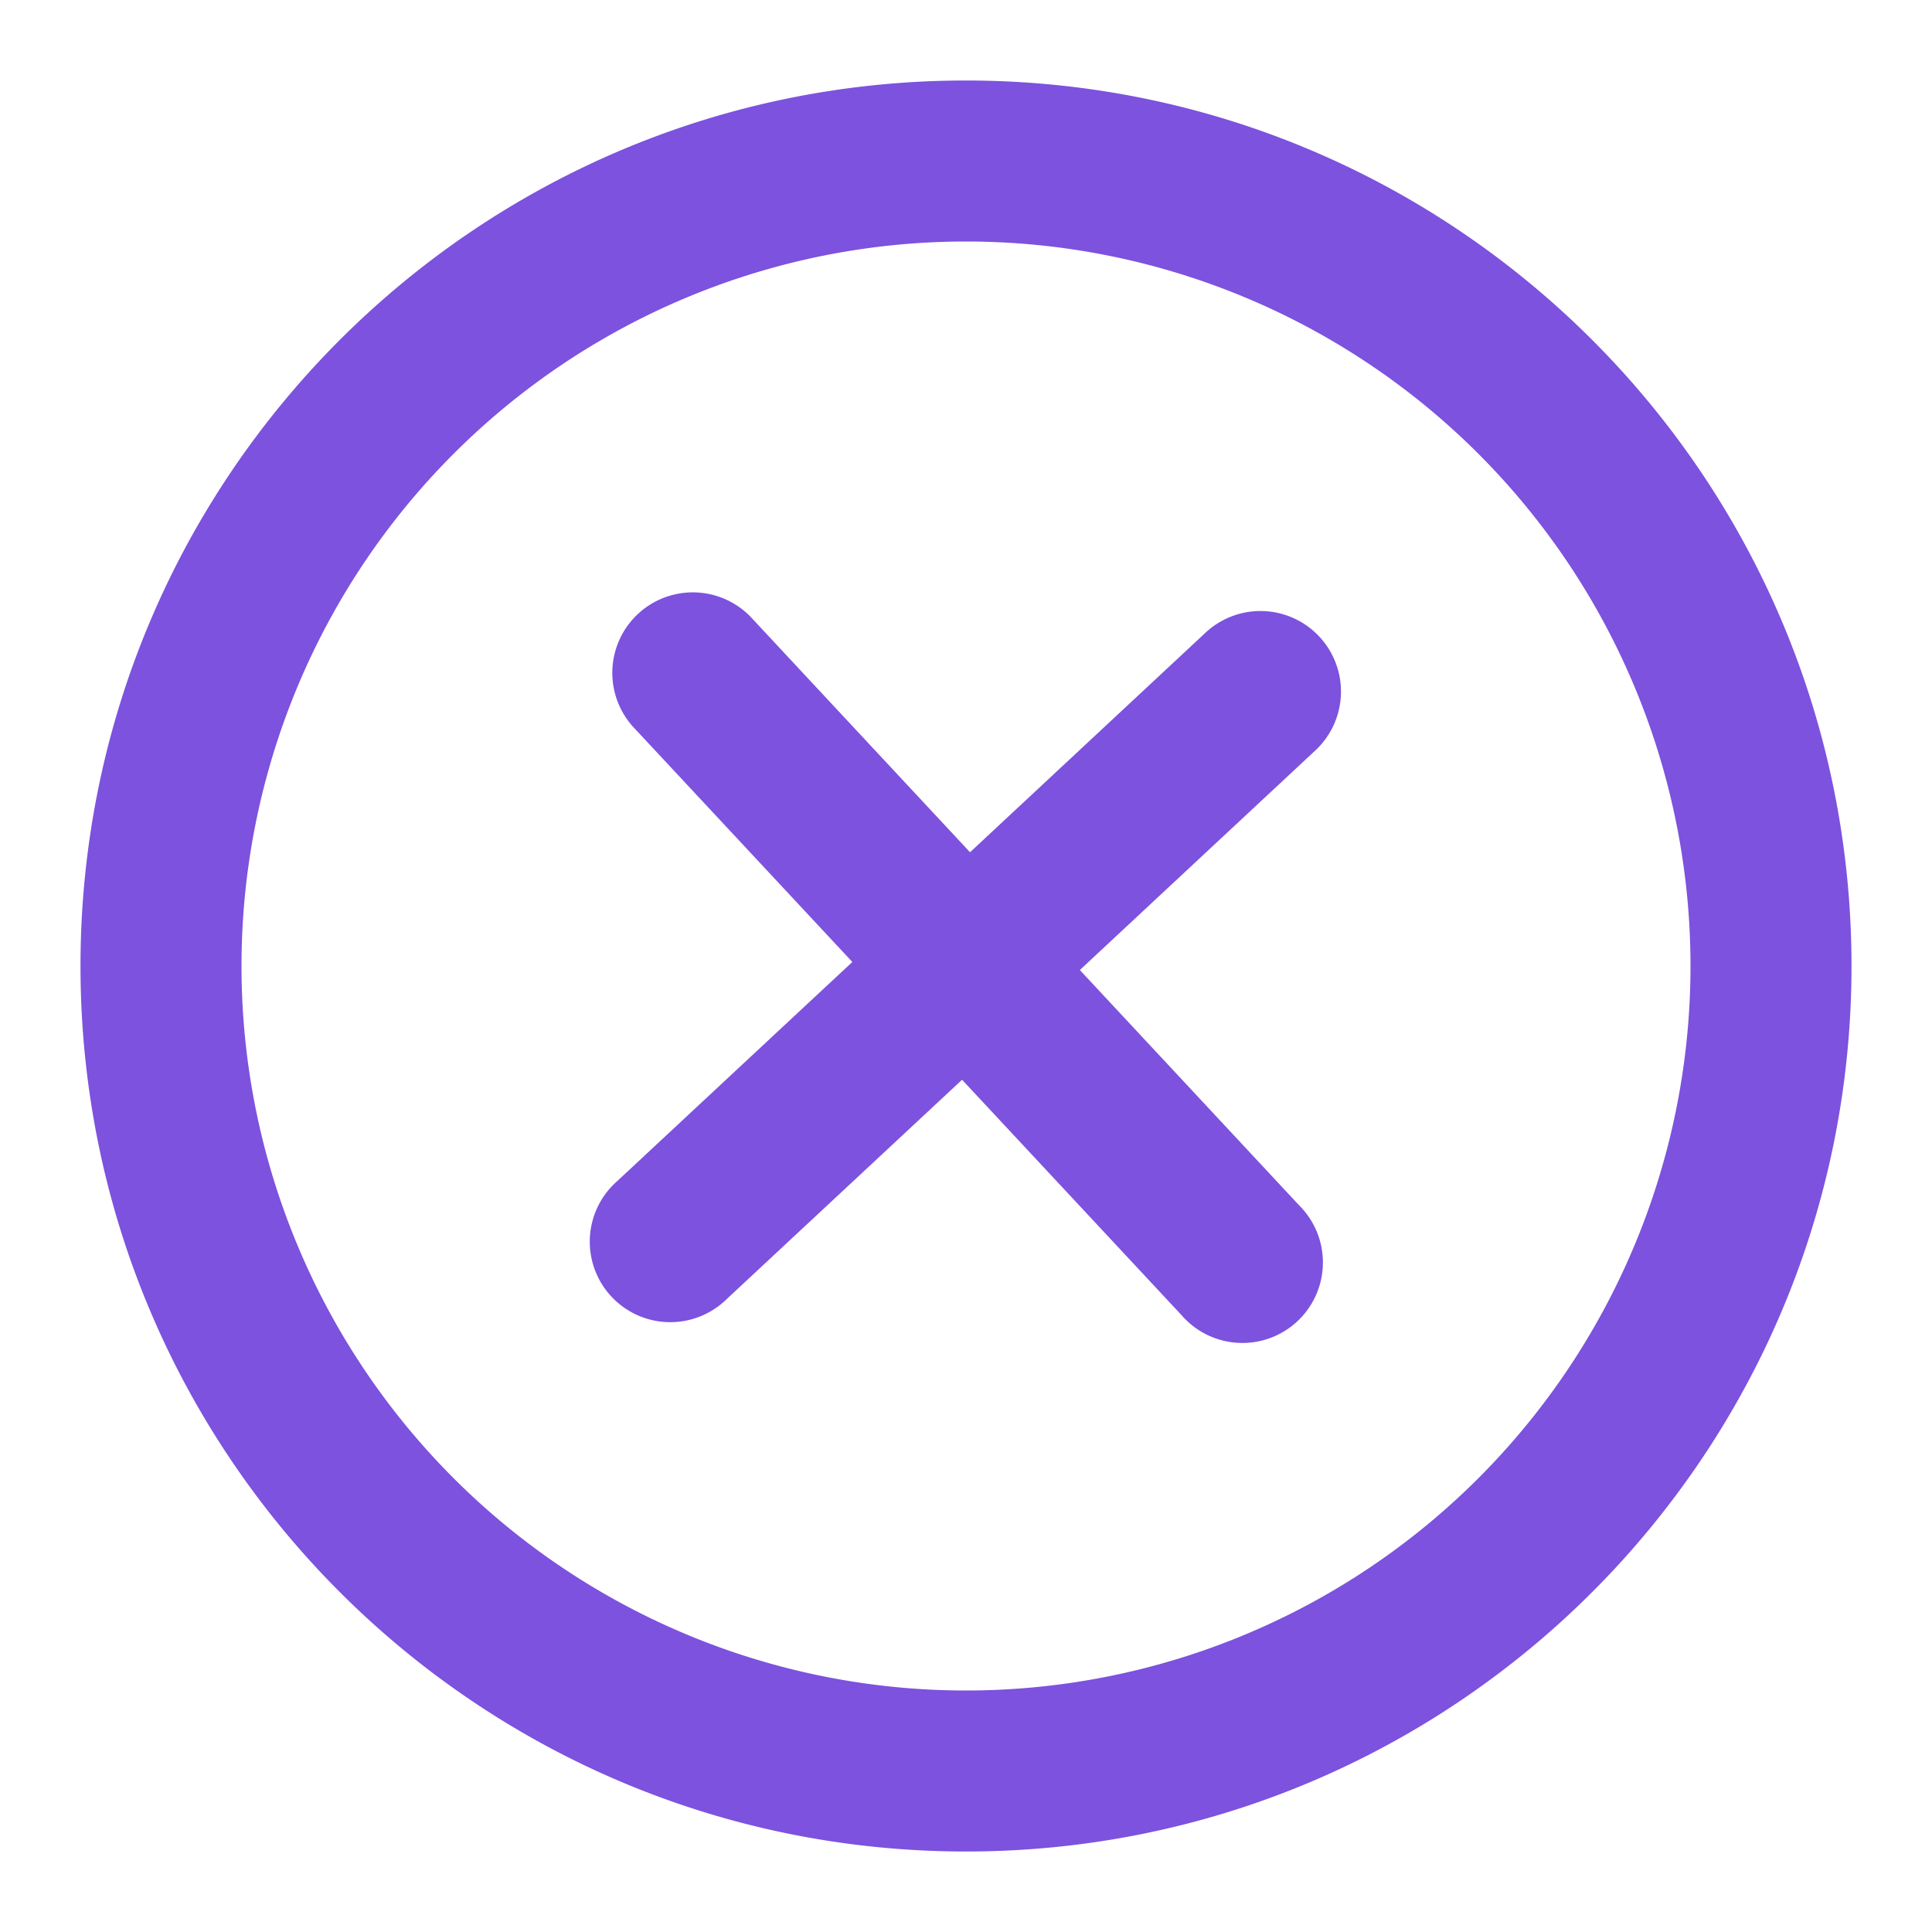 <svg fill="none" viewBox="0 0 24 24" xmlns="http://www.w3.org/2000/svg"><path d="M16.34 9.322a1 1 0 1 0-1.364-1.463l-2.926 2.728L9.322 7.66A1 1 0 0 0 7.86 9.024l2.728 2.926-2.927 2.728a1 1 0 1 0 1.364 1.462l2.926-2.727 2.728 2.926a1 1 0 1 0 1.462-1.363l-2.727-2.926 2.926-2.728Z" fill="#7c52de" class="fill-000000"></path><path clip-rule="evenodd" d="M1 12C1 5.925 5.925 1 12 1s11 4.925 11 11-4.925 11-11 11S1 18.075 1 12Zm11 9a9 9 0 1 1 0-18 9 9 0 0 1 0 18Z" fill="#7c52de" fill-rule="evenodd" class="fill-000000"></path></svg>